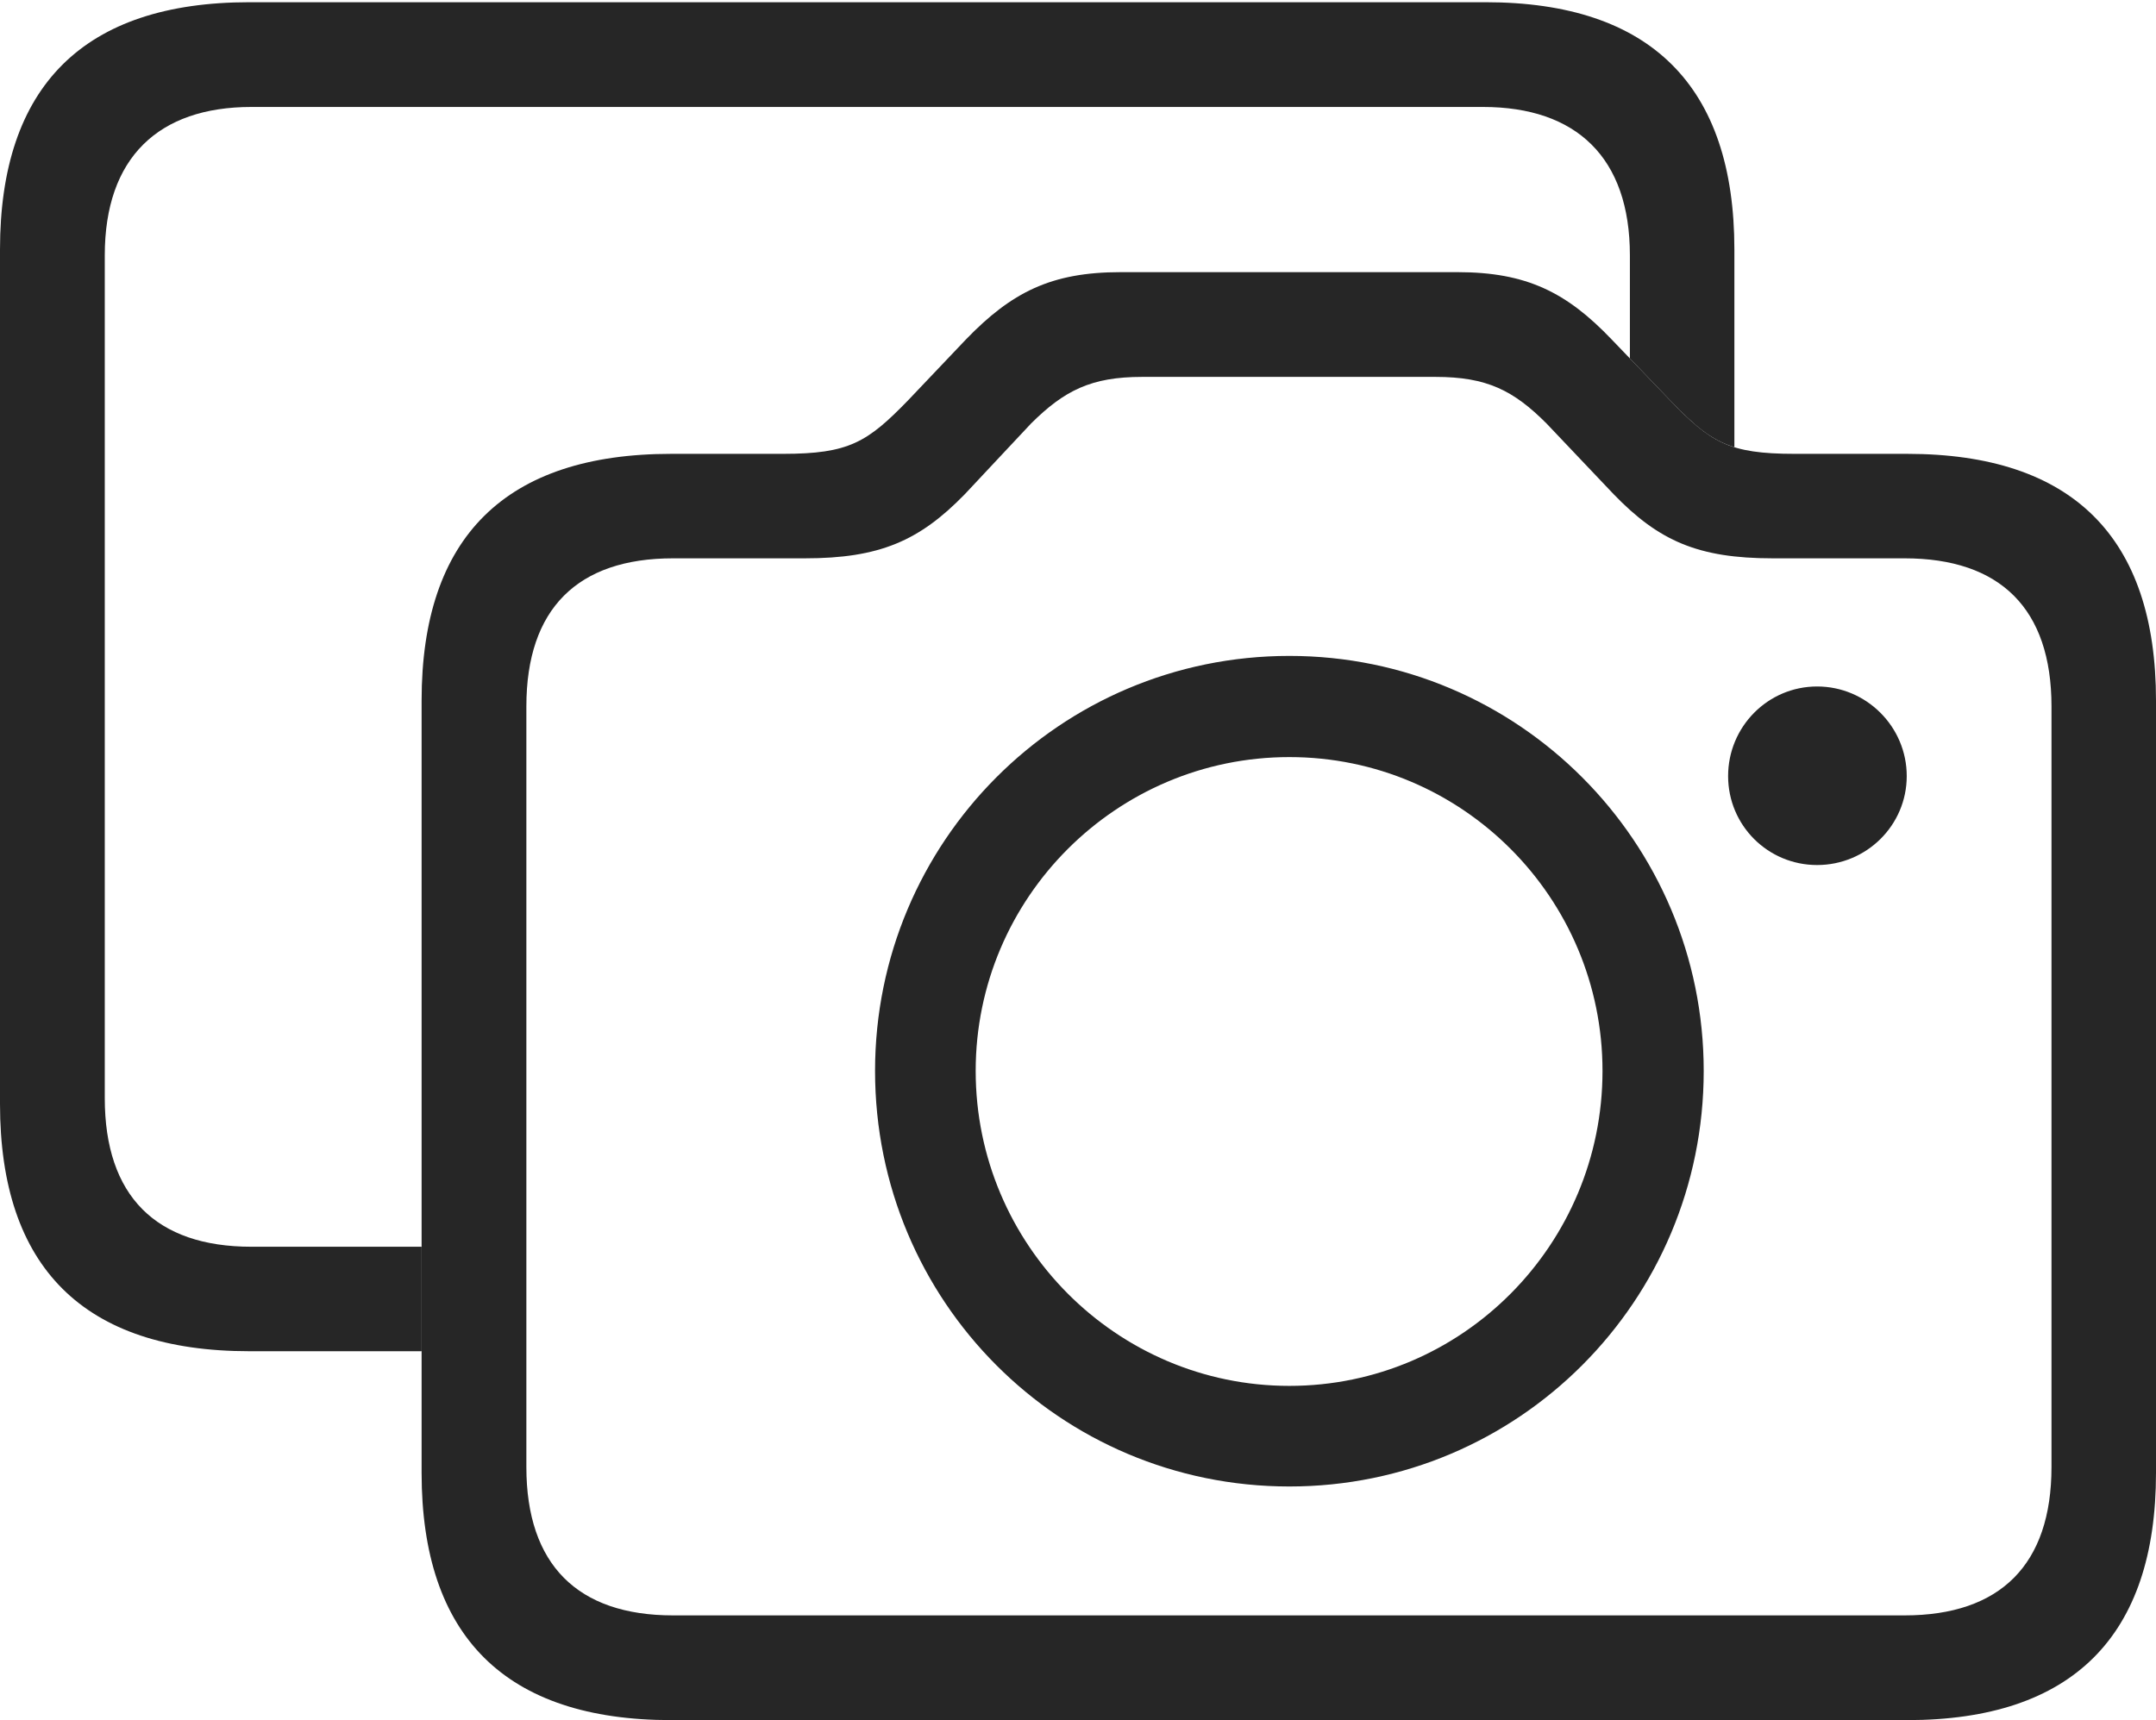 <?xml version="1.0" encoding="UTF-8"?>
<!--Generator: Apple Native CoreSVG 232.5-->
<!DOCTYPE svg
PUBLIC "-//W3C//DTD SVG 1.1//EN"
       "http://www.w3.org/Graphics/SVG/1.1/DTD/svg11.dtd">
<svg version="1.1" xmlns="http://www.w3.org/2000/svg" xmlns:xlink="http://www.w3.org/1999/xlink" width="124.395" height="99.274">
 <g>
  <rect height="99.274" opacity="0" width="124.395" x="0" y="0"/>
  <path d="M100.069 14.402L100.069 25.808C98.709 25.39 97.771 24.569 96.367 23.111L94.04 20.686L94.04 14.735C94.04 9.097 90.957 6.173 85.563 6.173L14.506 6.173C9.146 6.173 6.045 9.097 6.045 14.735L6.045 63.377C6.045 69.03 9.003 71.954 14.506 71.954L24.325 71.954L24.325 77.984L14.394 77.984C4.836 77.984 0 73.148 0 63.71L0 14.402C0 4.964 4.836 0.128 14.394 0.128L85.71 0.128C95.233 0.128 100.069 4.964 100.069 14.402Z" fill="#000000" fill-opacity="0.85"/>
  <path d="M38.734 99.274L110.035 99.274C119.559 99.274 124.395 94.439 124.395 85.001L124.395 40.434C124.395 30.996 119.559 26.193 110.035 26.193L103.539 26.193C99.741 26.193 98.693 25.527 96.367 23.111L92.987 19.59C90.391 16.871 88.074 15.707 84.099 15.707L64.654 15.707C60.645 15.707 58.362 16.871 55.732 19.59L52.387 23.111C50.041 25.527 48.979 26.193 45.181 26.193L38.734 26.193C29.161 26.193 24.325 30.996 24.325 40.434L24.325 85.001C24.325 94.439 29.161 99.274 38.734 99.274ZM38.832 93.23C33.328 93.23 30.37 90.305 30.37 84.667L30.37 40.767C30.37 35.129 33.328 32.223 38.832 32.223L46.434 32.223C50.739 32.223 53.04 31.223 55.666 28.523L59.487 24.444C61.413 22.53 62.968 21.752 65.893 21.752L82.827 21.752C85.785 21.752 87.322 22.53 89.233 24.444L93.103 28.523C95.714 31.223 97.981 32.223 102.286 32.223L109.888 32.223C115.407 32.223 118.365 35.129 118.365 40.767L118.365 84.667C118.365 90.305 115.407 93.23 109.888 93.23ZM74.394 85.79C87.597 85.79 98.299 75.092 98.299 61.806C98.299 48.587 87.597 37.855 74.394 37.855C61.156 37.855 50.488 48.587 50.488 61.806C50.488 75.092 61.156 85.79 74.394 85.79ZM74.394 79.984C64.417 79.984 56.294 71.831 56.294 61.806C56.294 51.814 64.417 43.694 74.394 43.694C84.37 43.694 92.46 51.814 92.46 61.806C92.46 71.831 84.37 79.984 74.394 79.984ZM104.843 49.924C107.689 49.924 110.013 47.634 110.013 44.789C110.013 41.943 107.689 39.619 104.843 39.619C101.998 39.619 99.707 41.943 99.707 44.789C99.707 47.634 101.998 49.924 104.843 49.924Z" fill="#000000" fill-opacity="0.85"/>
 </g>
</svg>
